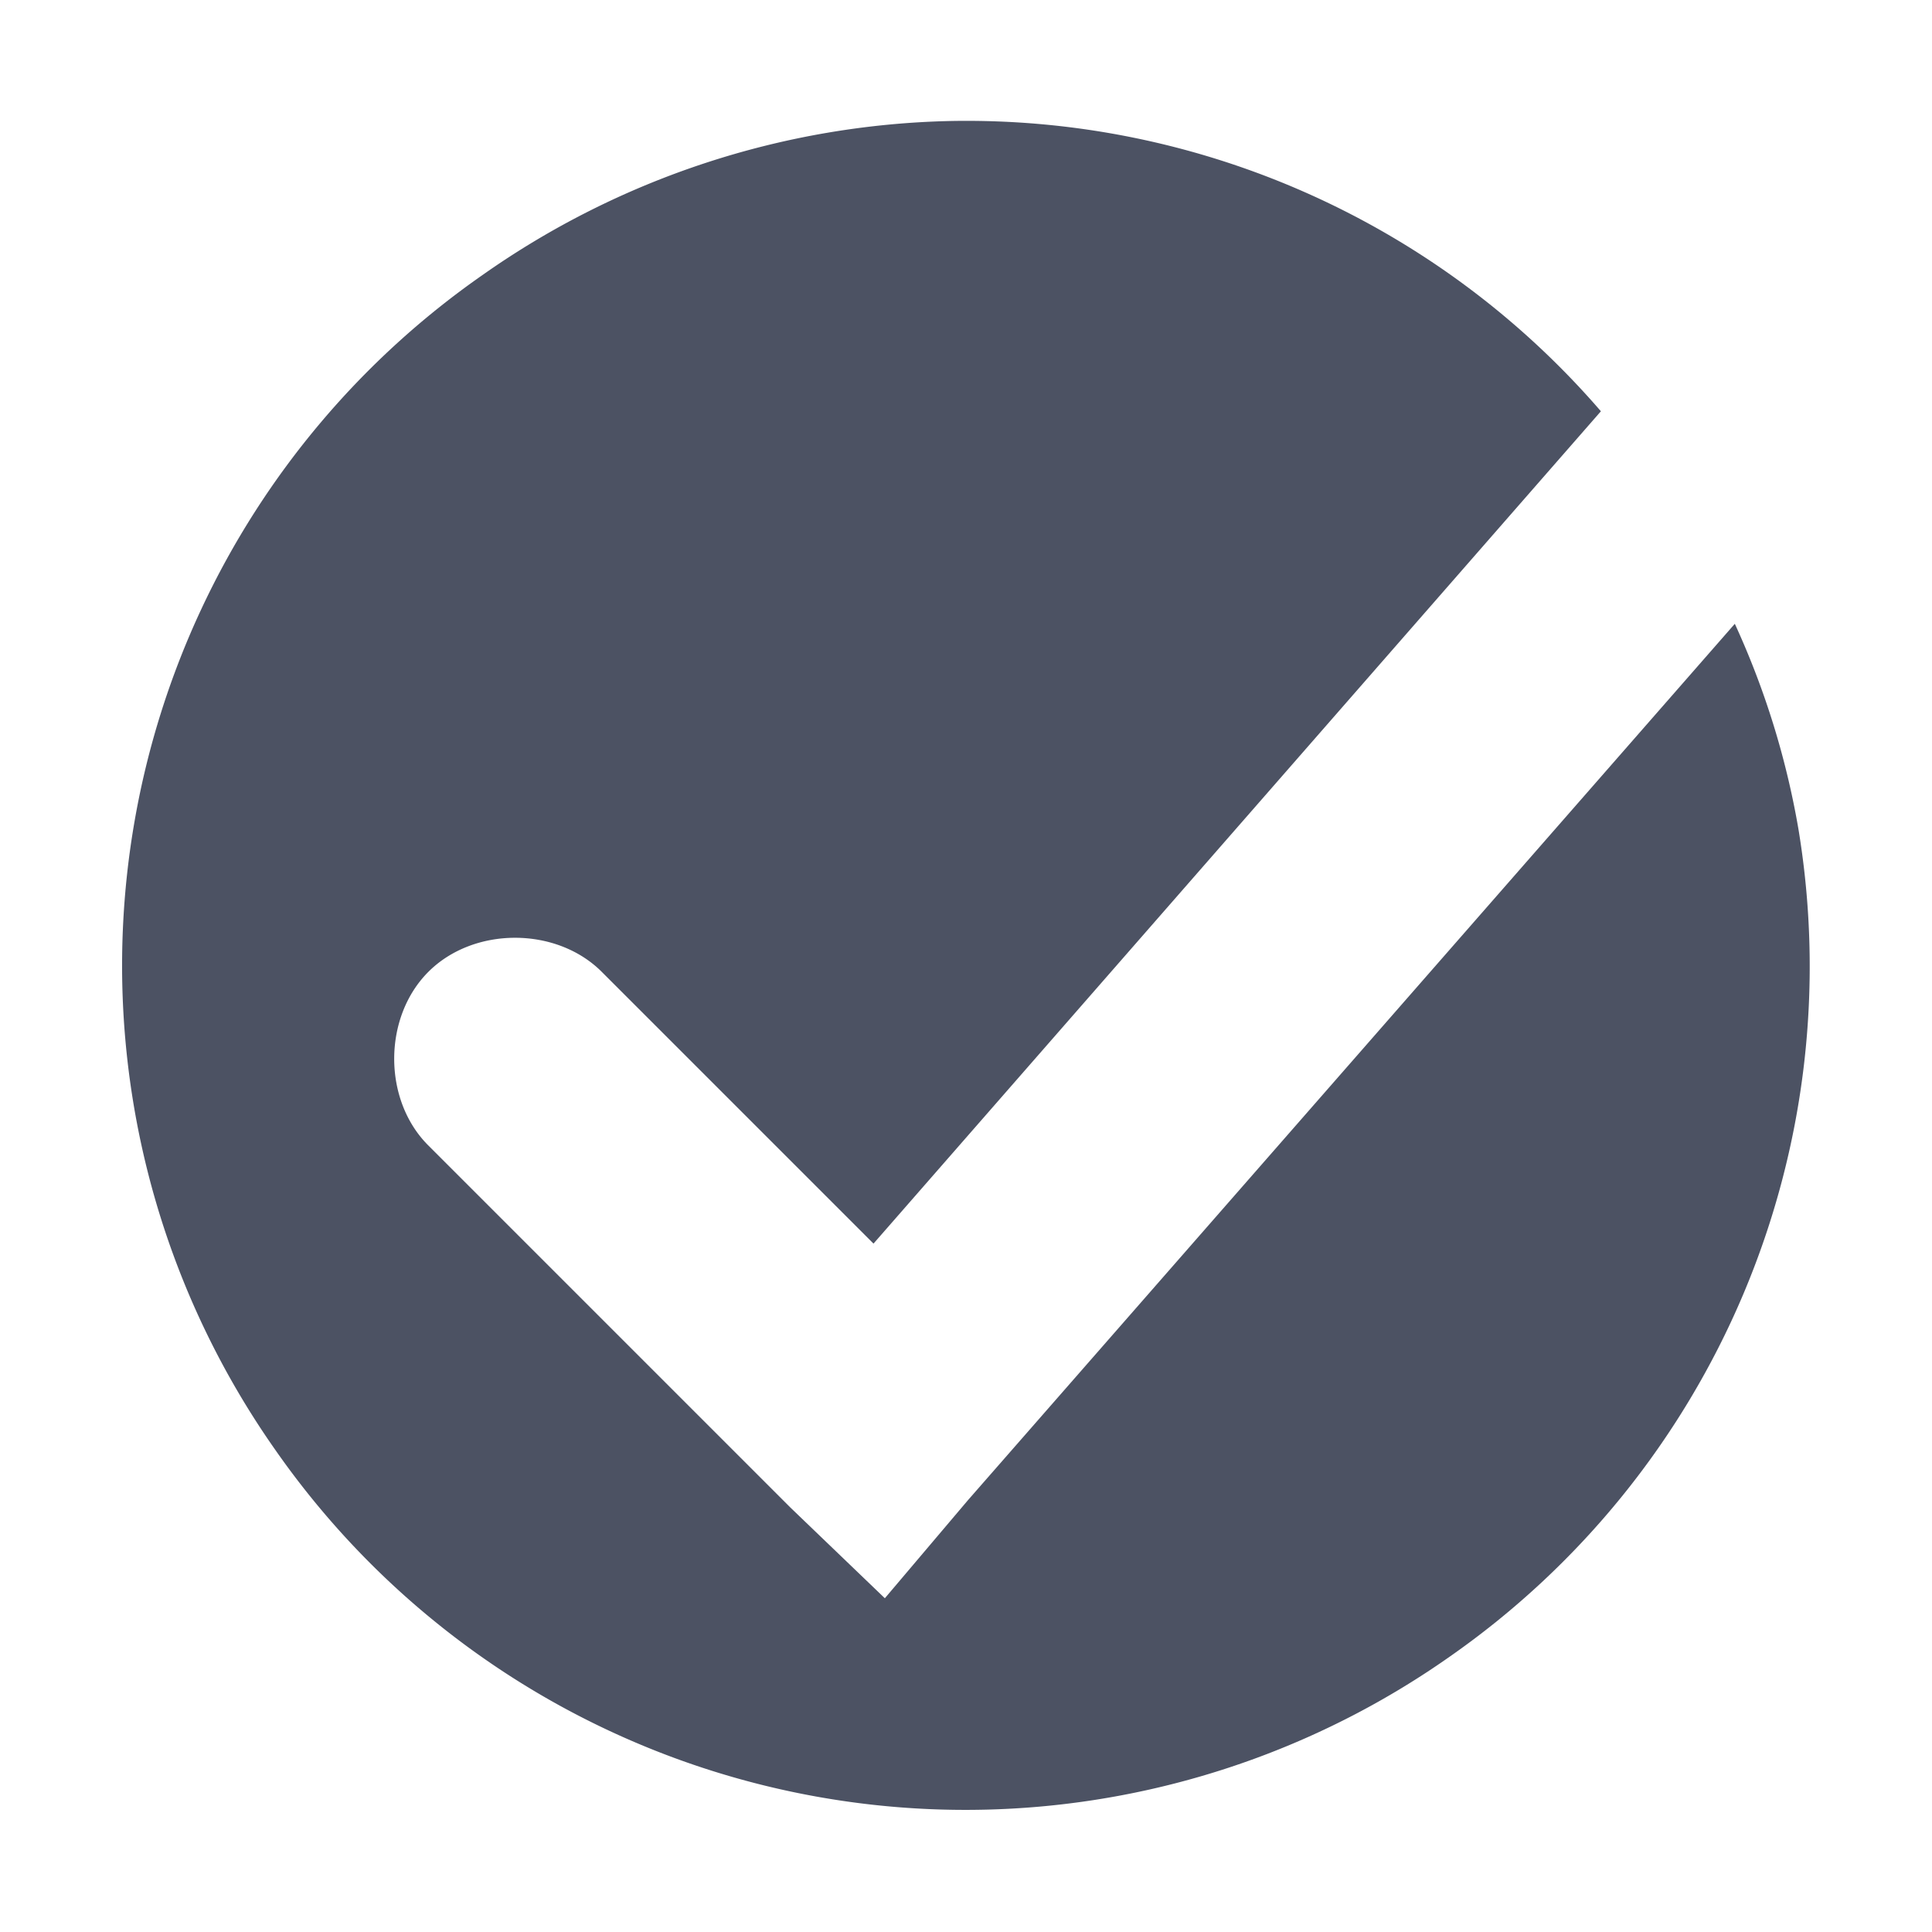 <svg height='16' style='enable-background:new' width='16' xmlns='http://www.w3.org/2000/svg'>
    <defs>
        <filter height='1' id='a' style='color-interpolation-filters:sRGB' width='1' x='0' y='0'>
            <feBlend in2='BackgroundImage' mode='darken'/>
        </filter>
    </defs>
    <g style='display:inline'>
        <g style='display:inline;enable-background:new' transform='translate(-705 231)'>
            <path d='M471.877 267.002a6.992 6.992 0 0 0-3.883 1.277 6.972 6.972 0 0 0-1.715 9.727 6.97 6.97 0 0 0 9.725 1.715 6.97 6.97 0 0 0 2.89-6.854 6.836 6.836 0 0 0-.527-1.701l-6.351 7.258-.688.812-.781-.75-3-3c-.377-.376-.376-1.06 0-1.437s1.061-.377 1.437 0l2.25 2.25 6.024-6.893a6.942 6.942 0 0 0-5.381-2.404z' style='color:#000;display:inline;overflow:visible;visibility:visible;fill:#4c5263;fill-opacity:1;fill-rule:nonzero;stroke:none;stroke-width:.843;marker:none;enable-background:accumulate' transform='translate(241 -497)'/>
            
        </g>
    </g>
</svg>
